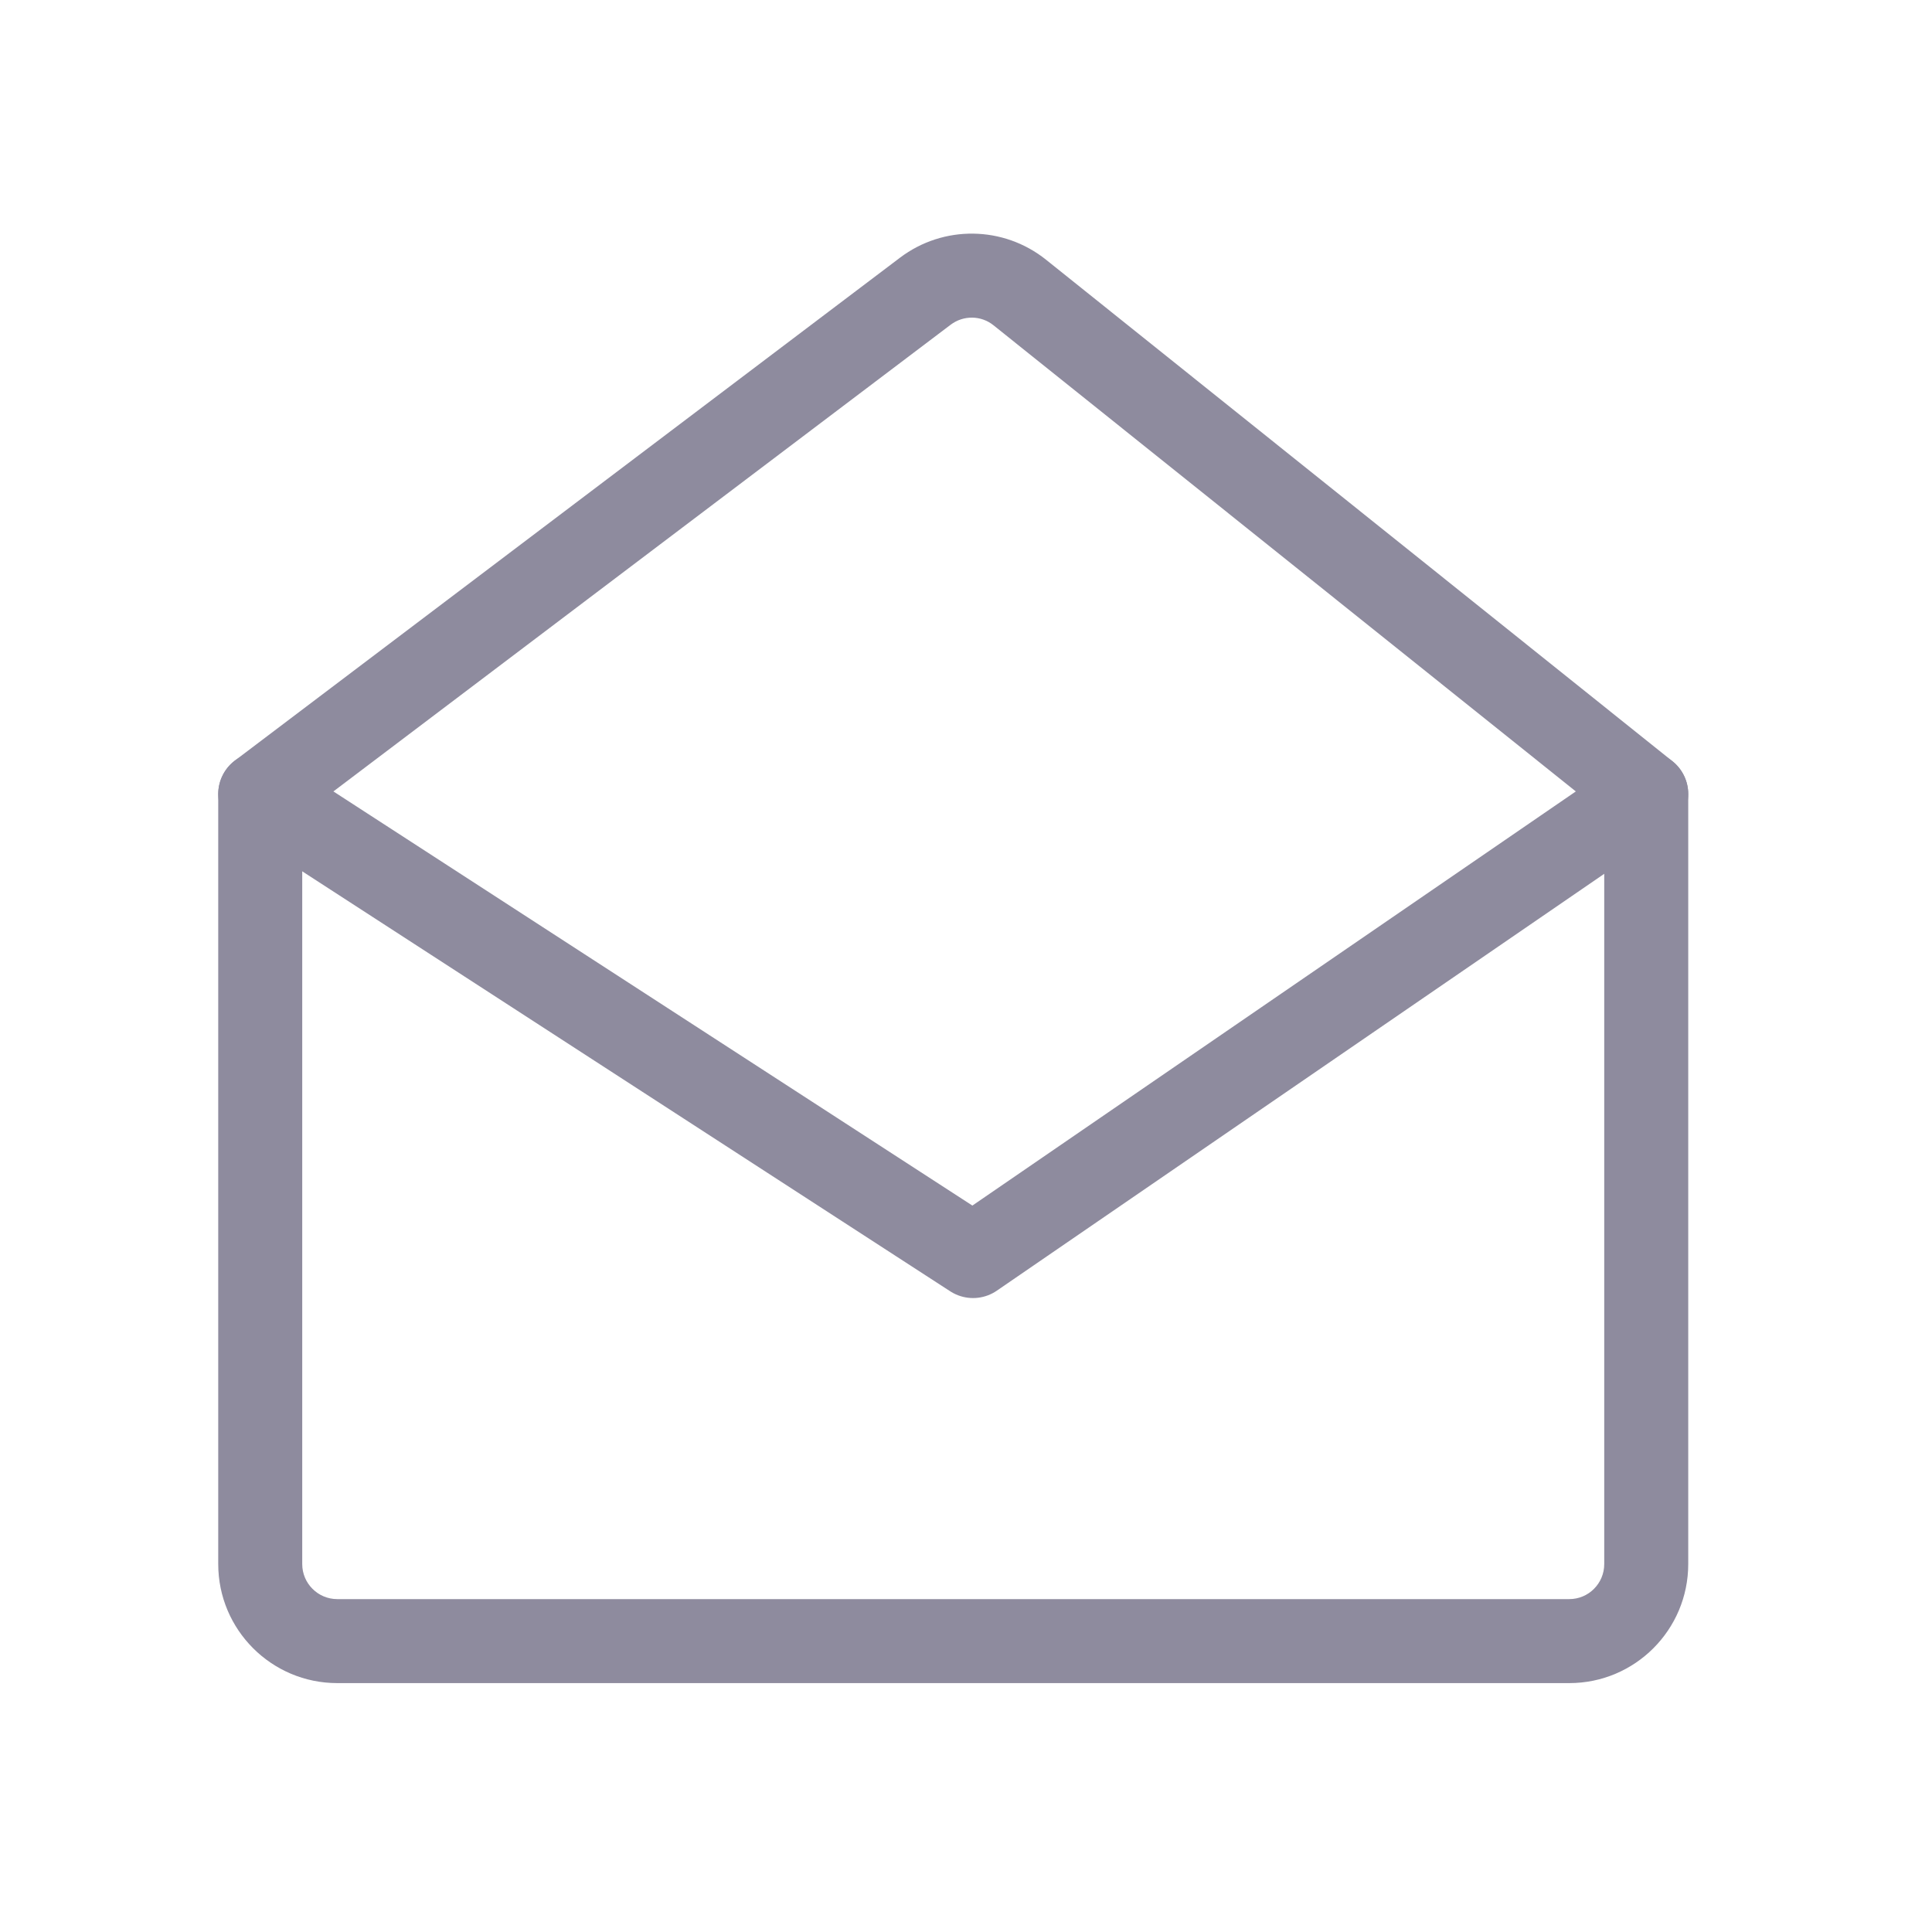 <svg width="23" height="23" viewBox="0 0 23 23" fill="none" xmlns="http://www.w3.org/2000/svg">
<path d="M19.598 9.453H20.098C20.098 9.301 20.029 9.158 19.911 9.063L19.598 9.453ZM3.098 9.453L2.797 9.054C2.672 9.149 2.598 9.296 2.598 9.453H3.098ZM11.015 3.467L11.317 3.866V3.866L11.015 3.467ZM12.141 3.482L12.453 3.092V3.092L12.141 3.482ZM19.098 9.453V18.62H20.098V9.453H19.098ZM18.682 19.037H4.015V20.037H18.682V19.037ZM3.598 18.62V9.453H2.598V18.62H3.598ZM3.4 9.852L11.317 3.866L10.714 3.068L2.797 9.054L3.4 9.852ZM11.828 3.873L19.286 9.843L19.911 9.063L12.453 3.092L11.828 3.873ZM11.317 3.866C11.469 3.751 11.68 3.753 11.828 3.873L12.453 3.092C11.947 2.687 11.231 2.677 10.714 3.068L11.317 3.866ZM4.015 19.037C3.785 19.037 3.598 18.85 3.598 18.62H2.598C2.598 19.402 3.233 20.037 4.015 20.037V19.037ZM19.098 18.62C19.098 18.85 18.912 19.037 18.682 19.037V20.037C19.464 20.037 20.098 19.402 20.098 18.62H19.098Z" fill="#8E8B9E"/>
<path d="M3.098 9.453L11.584 14.953L19.598 9.453" stroke="#8E8B9E" stroke-linecap="round" stroke-linejoin="round"/>
</svg>
